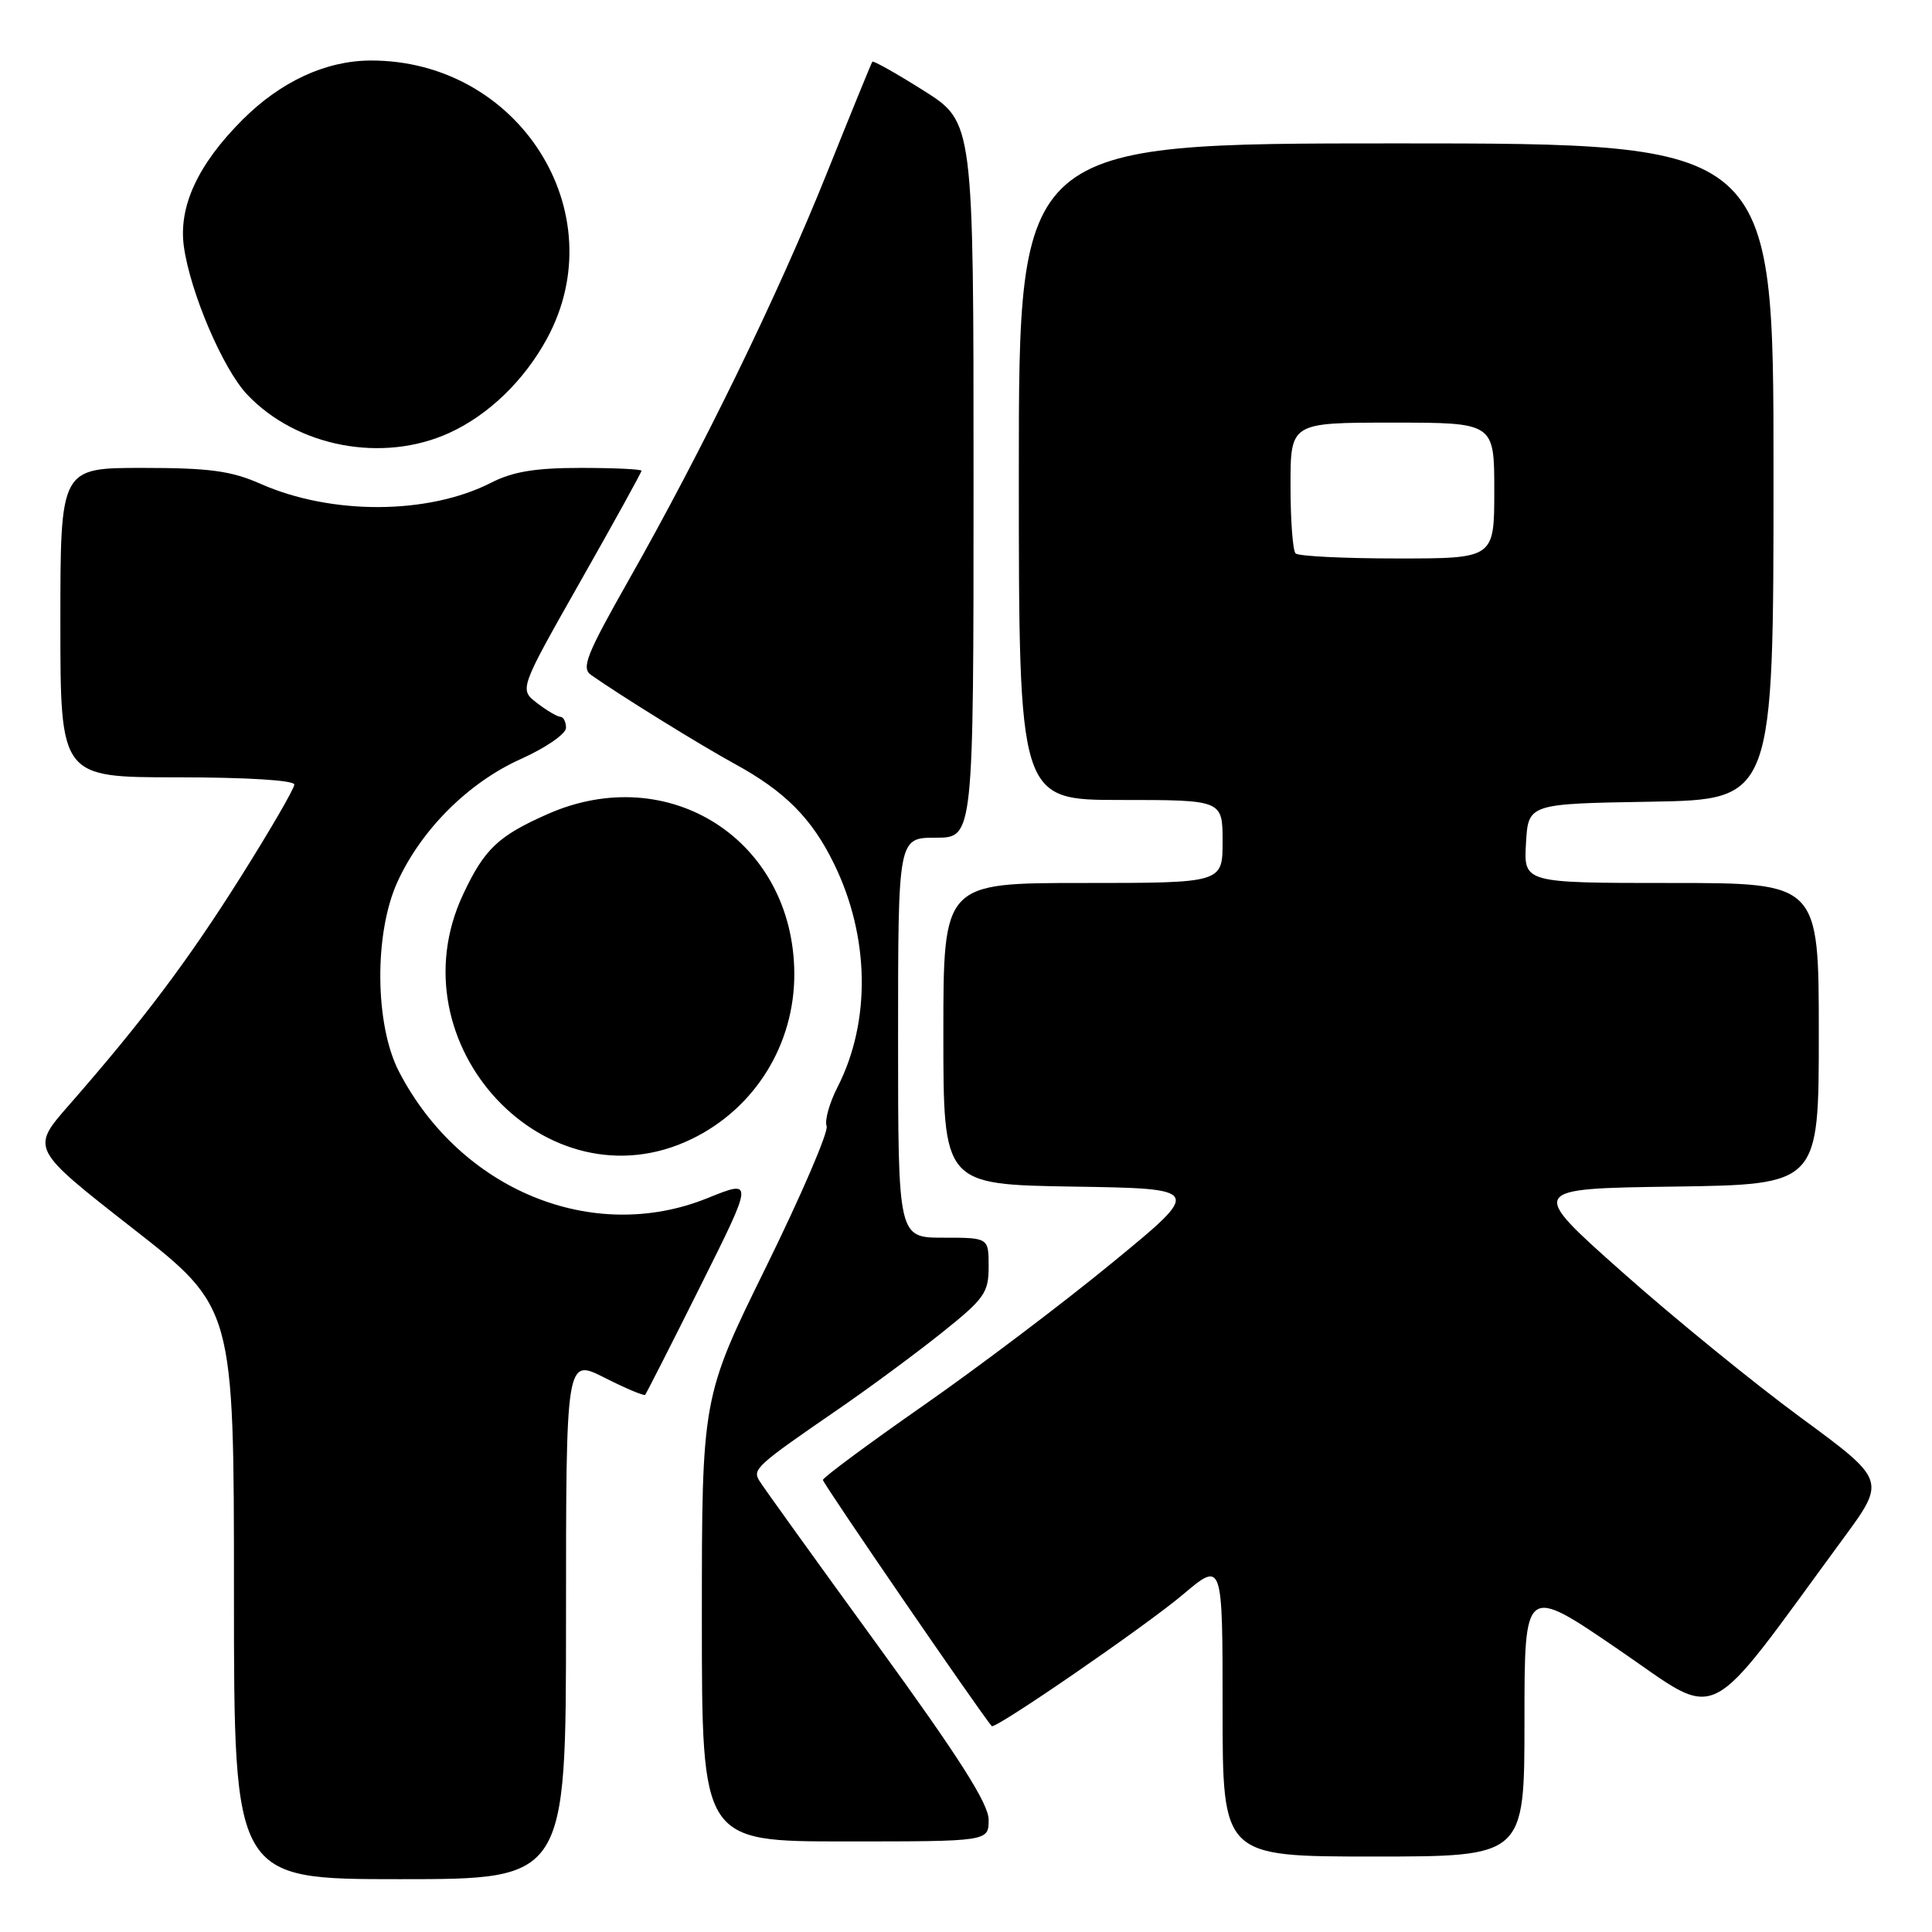 <?xml version="1.0" encoding="UTF-8" standalone="no"?>
<!DOCTYPE svg PUBLIC "-//W3C//DTD SVG 1.1//EN" "http://www.w3.org/Graphics/SVG/1.1/DTD/svg11.dtd" >
<svg xmlns="http://www.w3.org/2000/svg" xmlns:xlink="http://www.w3.org/1999/xlink" version="1.1" viewBox="0 0 256 256">
 <g >
 <path fill="currentColor"
d=" M 75.00 214.48 C 75.00 179.97 75.00 179.97 80.10 182.55 C 82.90 183.97 85.33 184.99 85.49 184.82 C 85.64 184.64 88.95 178.15 92.82 170.39 C 99.87 156.28 99.87 156.28 93.74 158.76 C 78.55 164.90 61.03 157.71 52.87 142.00 C 49.65 135.79 49.55 123.63 52.68 116.82 C 55.86 109.88 62.10 103.68 69.00 100.58 C 72.32 99.09 75.00 97.24 75.00 96.44 C 75.00 95.65 74.66 94.99 74.25 94.98 C 73.84 94.97 72.44 94.14 71.15 93.15 C 68.80 91.34 68.80 91.34 76.90 77.05 C 81.36 69.19 85.00 62.59 85.00 62.38 C 85.00 62.17 81.38 62.00 76.96 62.00 C 70.93 62.00 67.95 62.49 65.06 63.97 C 56.74 68.21 43.92 68.27 34.50 64.10 C 30.62 62.39 27.75 62.00 18.87 62.00 C 8.00 62.00 8.00 62.00 8.00 82.50 C 8.00 103.00 8.00 103.00 23.50 103.00 C 32.71 103.00 39.00 103.39 39.00 103.96 C 39.00 104.48 35.80 110.00 31.89 116.21 C 24.87 127.35 18.89 135.30 9.09 146.49 C 4.09 152.21 4.09 152.21 17.54 162.73 C 31.00 173.25 31.00 173.25 31.00 211.13 C 31.00 249.00 31.00 249.00 53.00 249.00 C 75.00 249.00 75.00 249.00 75.00 214.48 Z  M 202.00 228.03 C 202.00 210.06 202.00 210.06 214.44 218.56 C 228.29 228.01 225.48 229.40 244.27 203.82 C 249.91 196.14 249.91 196.14 238.59 187.82 C 232.36 183.24 221.69 174.55 214.89 168.50 C 202.52 157.50 202.52 157.50 221.76 157.23 C 241.00 156.96 241.00 156.96 241.00 136.98 C 241.00 117.00 241.00 117.00 221.45 117.00 C 201.90 117.00 201.90 117.00 202.20 111.75 C 202.50 106.50 202.50 106.50 218.75 106.23 C 235.00 105.95 235.00 105.95 235.00 62.48 C 235.00 19.00 235.00 19.00 185.00 19.00 C 135.00 19.00 135.00 19.00 135.00 62.50 C 135.00 106.00 135.00 106.00 148.50 106.00 C 162.00 106.00 162.00 106.00 162.00 111.50 C 162.00 117.00 162.00 117.00 143.50 117.00 C 125.00 117.00 125.00 117.00 125.00 136.98 C 125.00 156.95 125.00 156.95 142.17 157.23 C 159.34 157.50 159.34 157.50 147.45 167.26 C 140.92 172.63 129.61 181.18 122.32 186.26 C 115.04 191.34 109.06 195.77 109.04 196.10 C 109.01 196.53 129.91 226.99 131.41 228.72 C 131.83 229.20 151.83 215.44 156.75 211.28 C 162.00 206.85 162.00 206.85 162.00 226.42 C 162.00 246.00 162.00 246.00 182.00 246.00 C 202.00 246.00 202.00 246.00 202.00 228.03 Z  M 131.00 241.13 C 131.00 239.01 127.11 232.89 116.20 217.88 C 108.05 206.67 101.03 196.91 100.60 196.18 C 99.69 194.68 100.28 194.15 111.00 186.78 C 115.12 183.95 121.31 179.38 124.75 176.63 C 130.45 172.08 131.00 171.31 131.00 167.82 C 131.00 164.00 131.00 164.00 125.00 164.00 C 119.00 164.00 119.00 164.00 119.00 137.50 C 119.00 111.00 119.00 111.00 124.00 111.00 C 129.00 111.00 129.00 111.00 129.00 63.59 C 129.00 16.18 129.00 16.18 122.41 12.02 C 118.78 9.73 115.71 8.00 115.59 8.18 C 115.46 8.35 112.74 15.02 109.54 23.00 C 103.06 39.14 93.08 59.63 83.27 76.93 C 77.73 86.71 77.00 88.52 78.31 89.43 C 82.31 92.24 92.89 98.78 97.34 101.21 C 104.01 104.85 107.58 108.44 110.52 114.47 C 115.24 124.14 115.42 135.35 110.98 144.04 C 109.90 146.15 109.25 148.48 109.53 149.21 C 109.81 149.94 106.20 158.32 101.52 167.85 C 93.00 185.17 93.00 185.17 93.00 214.58 C 93.00 244.00 93.00 244.00 112.00 244.00 C 131.00 244.00 131.00 244.00 131.00 241.13 Z  M 91.64 150.93 C 100.05 146.86 105.30 138.38 105.25 128.97 C 105.14 111.36 88.67 100.74 72.54 107.88 C 66.01 110.77 64.18 112.50 61.37 118.50 C 52.04 138.35 72.45 160.22 91.64 150.93 Z  M 59.54 57.36 C 64.73 54.99 69.45 50.43 72.47 44.88 C 81.57 28.15 68.73 7.93 49.07 8.02 C 43.15 8.05 37.19 10.81 32.13 15.87 C 26.22 21.78 23.64 27.36 24.36 32.64 C 25.20 38.73 29.55 48.92 32.77 52.30 C 39.36 59.24 50.72 61.39 59.54 57.36 Z  M 171.67 73.33 C 171.30 72.97 171.00 68.92 171.00 64.33 C 171.00 56.00 171.00 56.00 184.50 56.00 C 198.00 56.00 198.00 56.00 198.00 65.00 C 198.00 74.00 198.00 74.00 185.17 74.00 C 178.11 74.00 172.03 73.70 171.67 73.33 Z "/>
</g>
</svg>